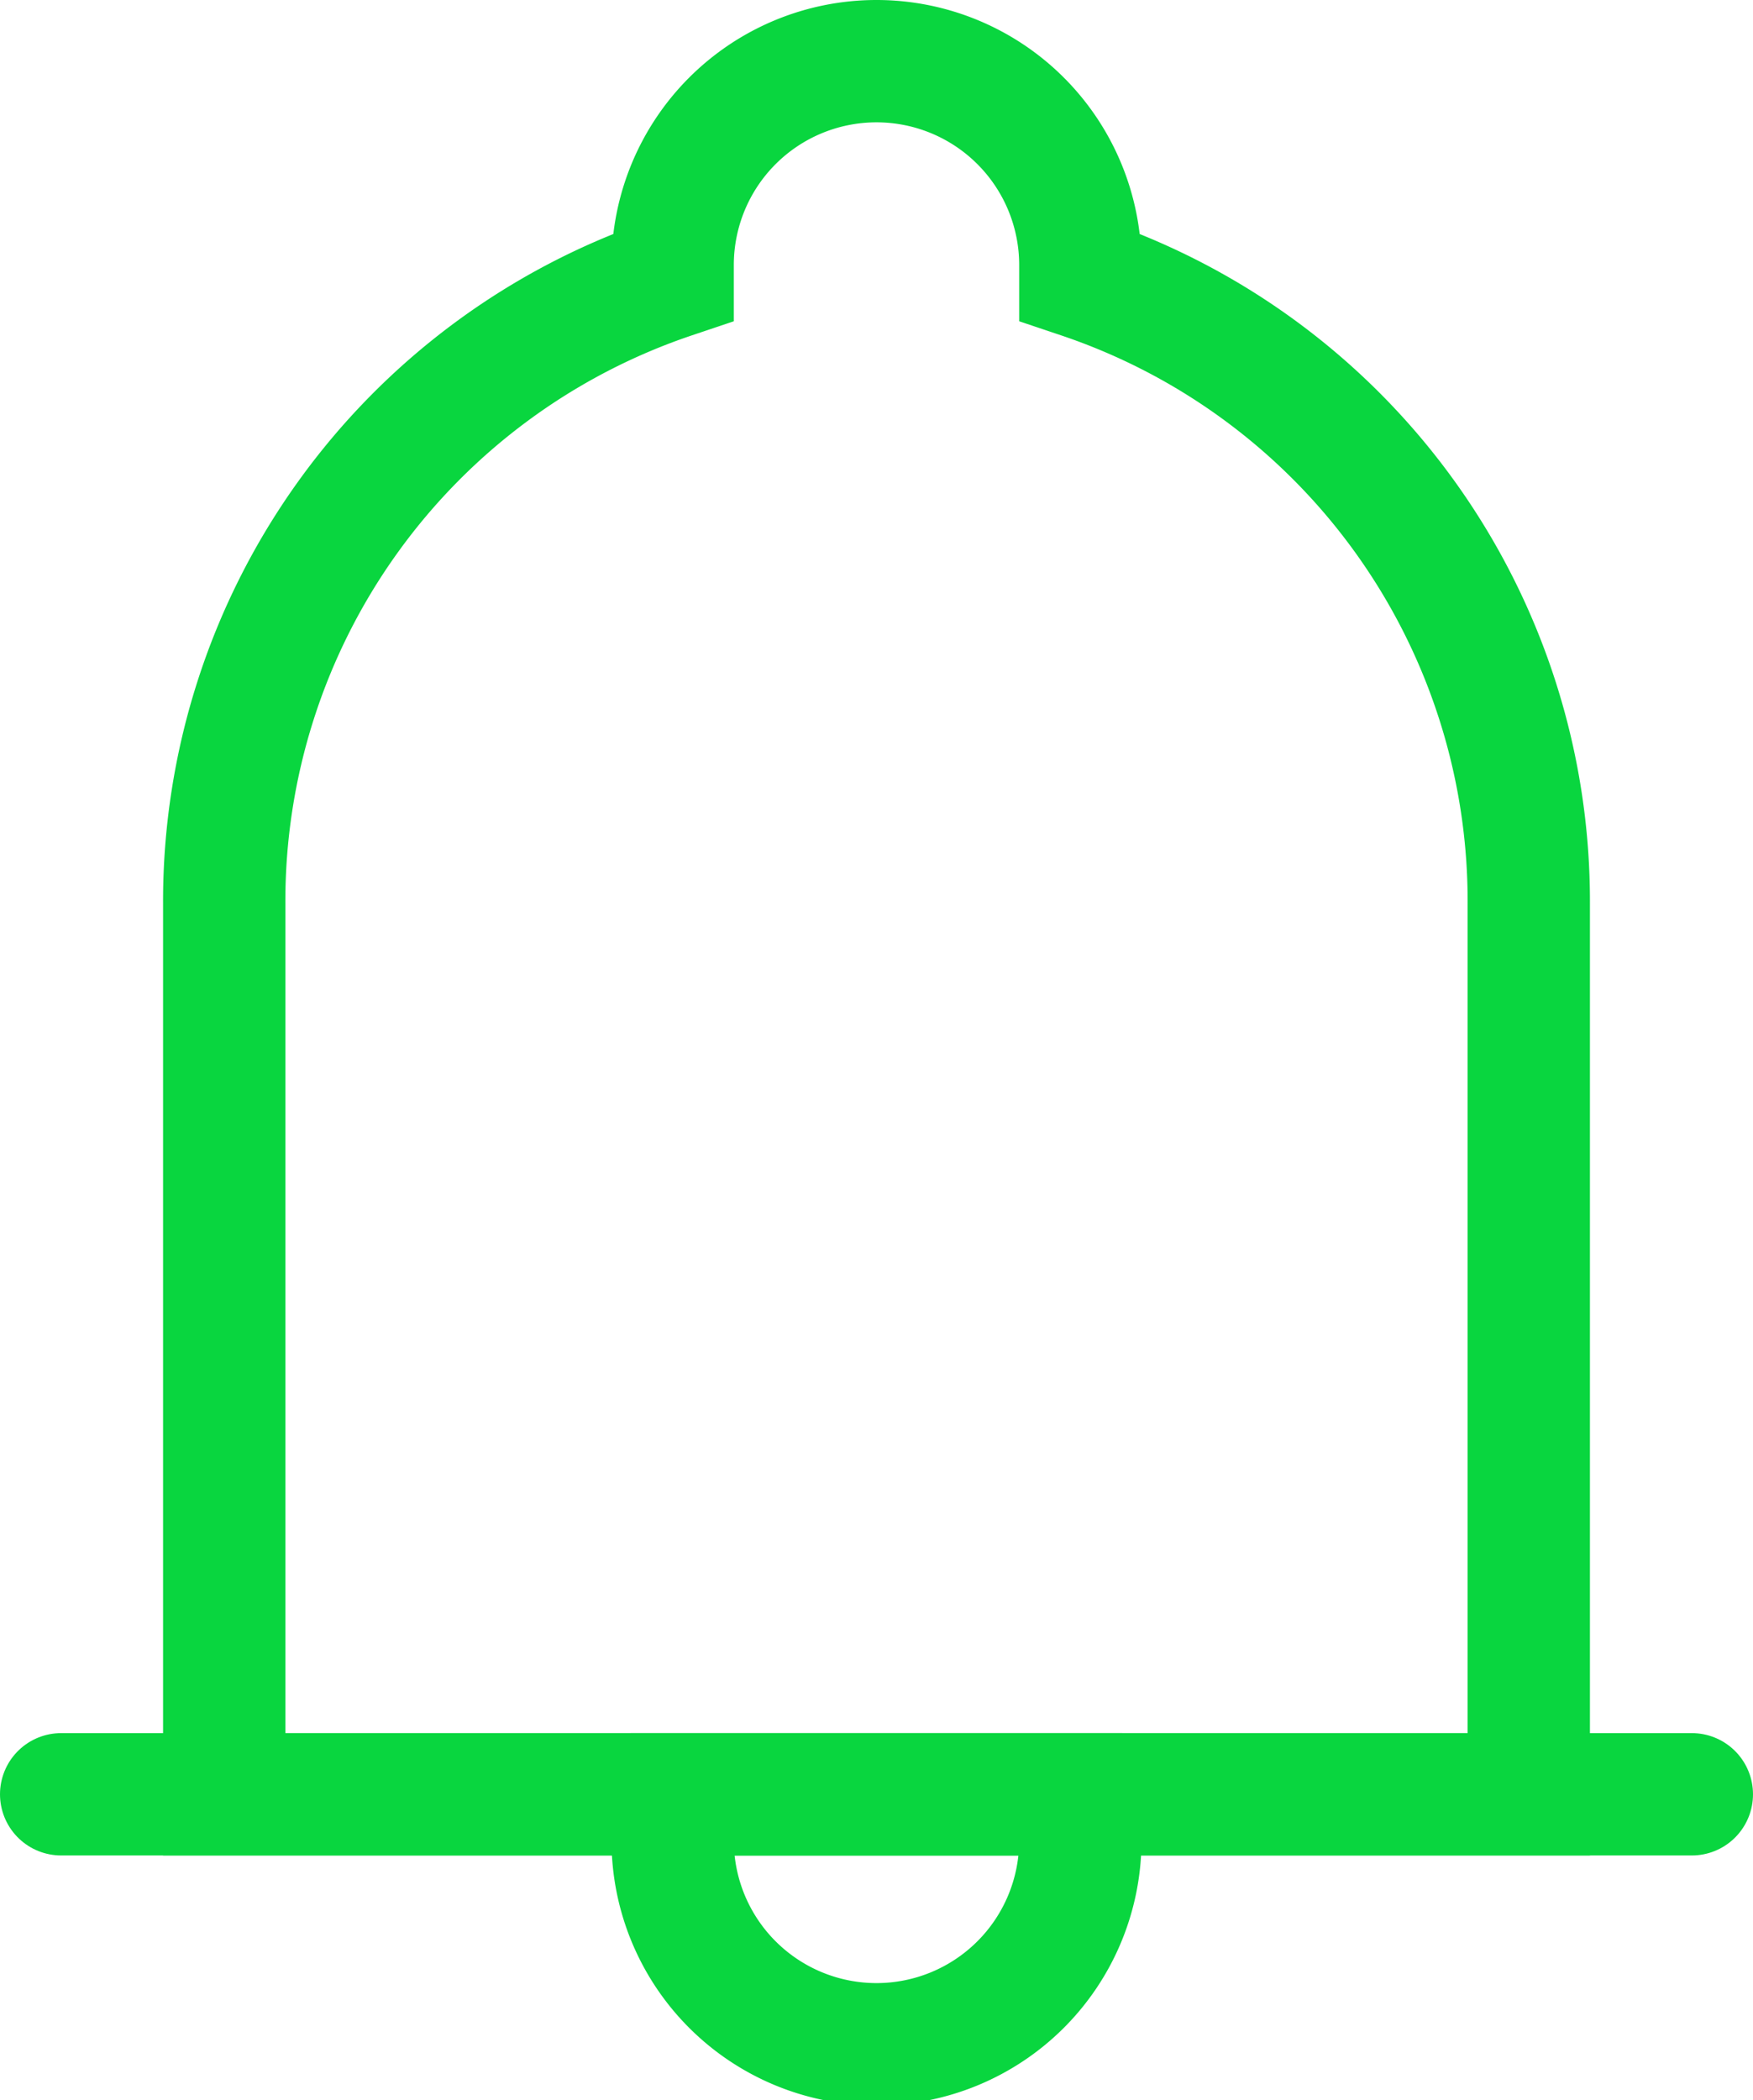 <svg id="Layer_1" data-name="Layer 1" xmlns="http://www.w3.org/2000/svg" viewBox="0 0 43 51.5"><defs><style>.cls-1,.cls-2{fill:none;stroke: #09d63f;stroke-width:3px;}.cls-1{stroke-miterlimit:10;}.cls-2{stroke-linecap:round;stroke-linejoin:round;}</style></defs><title>bell</title><path class="cls-1" d="M35,51.13a5,5,0,0,1-10,0A4.6,4.6,0,0,1,25.14,50h9.72A4.6,4.6,0,0,1,35,51.13Z" transform="translate(-8.5 -6)"/><path class="cls-1" d="M35,12.8c0-.1,0-.2,0-.3a5,5,0,0,0-10,0c0,.1,0,.2,0,.3A16.14,16.14,0,0,0,14,28.15V50H46V28.15A16.14,16.14,0,0,0,35,12.8Z" transform="translate(-8.5 -6)"/><line class="cls-2" x1="1.5" y1="44" x2="41.5" y2="44"/></svg>
